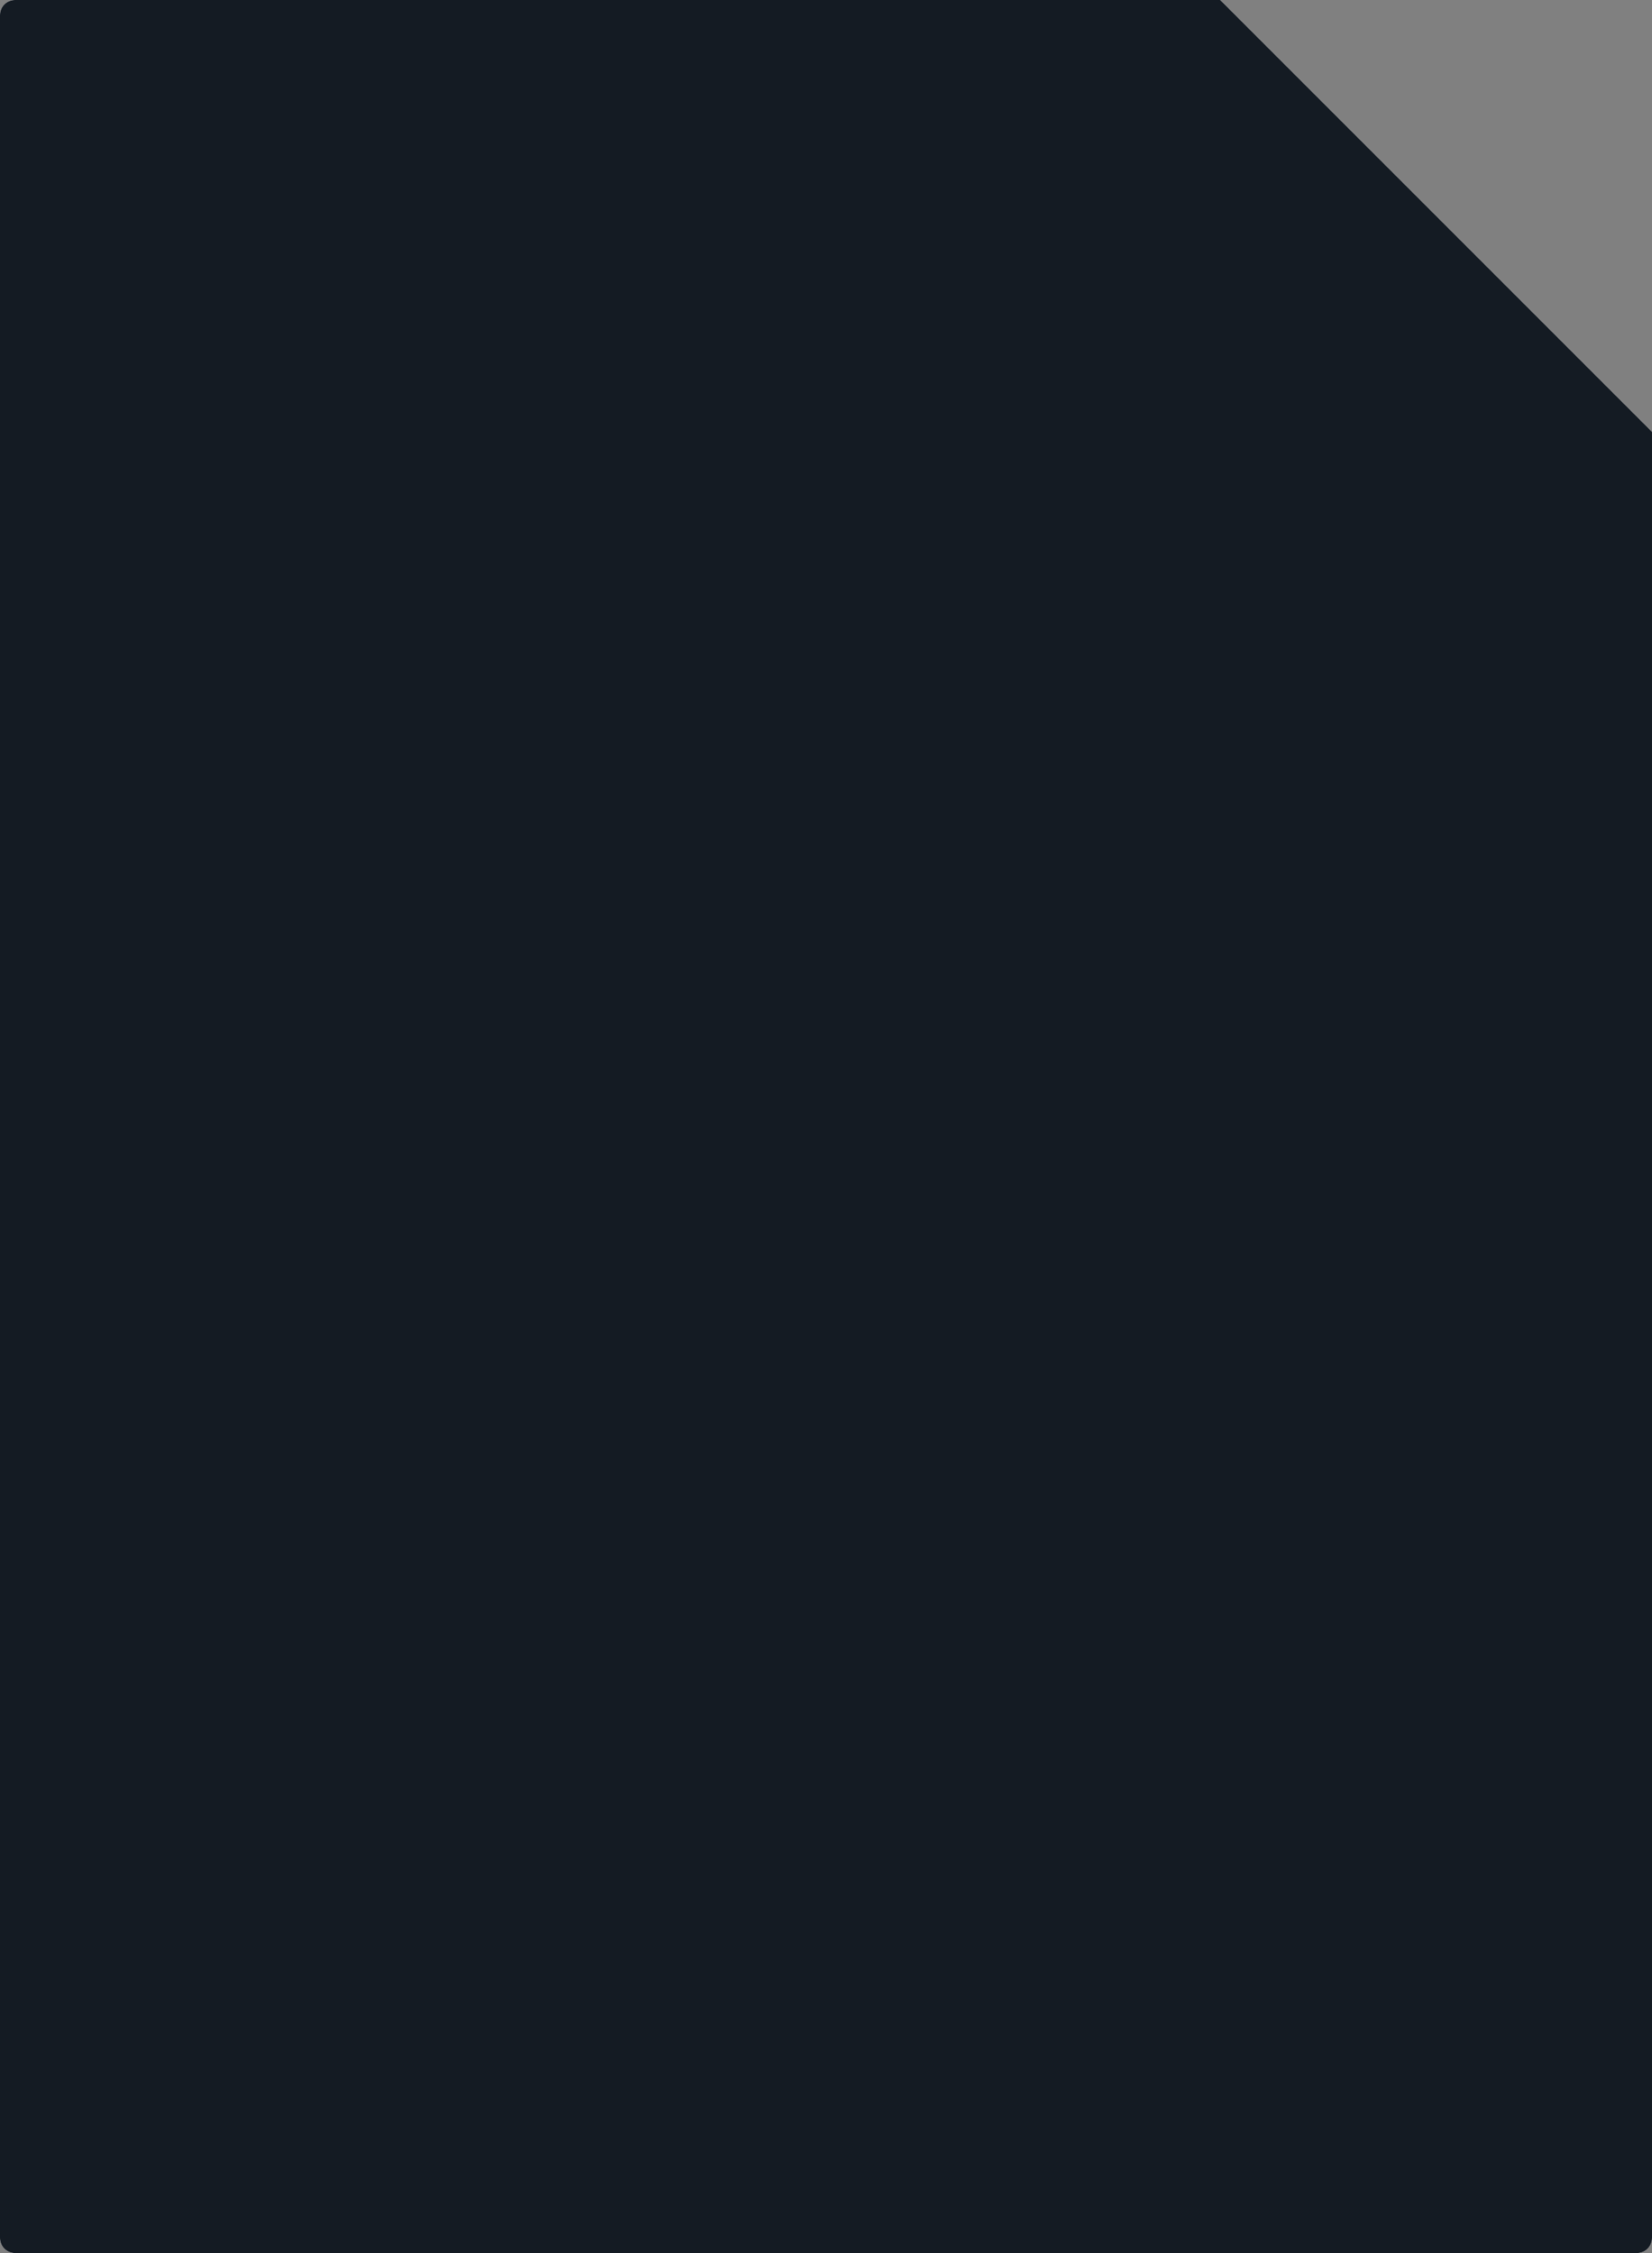<?xml version="1.0" encoding="utf-8"?>
<!-- Generator: Adobe Illustrator 20.0.0, SVG Export Plug-In . SVG Version: 6.00 Build 0)  -->
<svg version="1.1" id="Layer_1" xmlns="http://www.w3.org/2000/svg" xmlns:xlink="http://www.w3.org/1999/xlink" x="0px" y="0px"
	 viewBox="0 0 55 75" enable-background="new 0 0 55 75" xml:space="preserve">
<rect x="0" y="0" width="55" height="75" fill="#808080" stroke="none"/>
<path fill="#FFFFFF" d="M54.5,75h-54C0.224,75,0,74.776,0,74.5v-74C0,0.224,0.224,0,0.5,0h40.125
	C46.239,5.614,49.386,8.761,55,14.375V74.5C55,74.776,54.776,75,54.5,75z"/>
<path fill="#141B23" d="M54.5,75h-54C0.224,75,0,74.776,0,74.5v-74C0,0.224,0.224,0,0.5,0h40.125
	C46.239,5.614,49.386,8.761,55,14.375V74.5C55,74.776,54.776,75,54.5,75z"/>
</svg>
